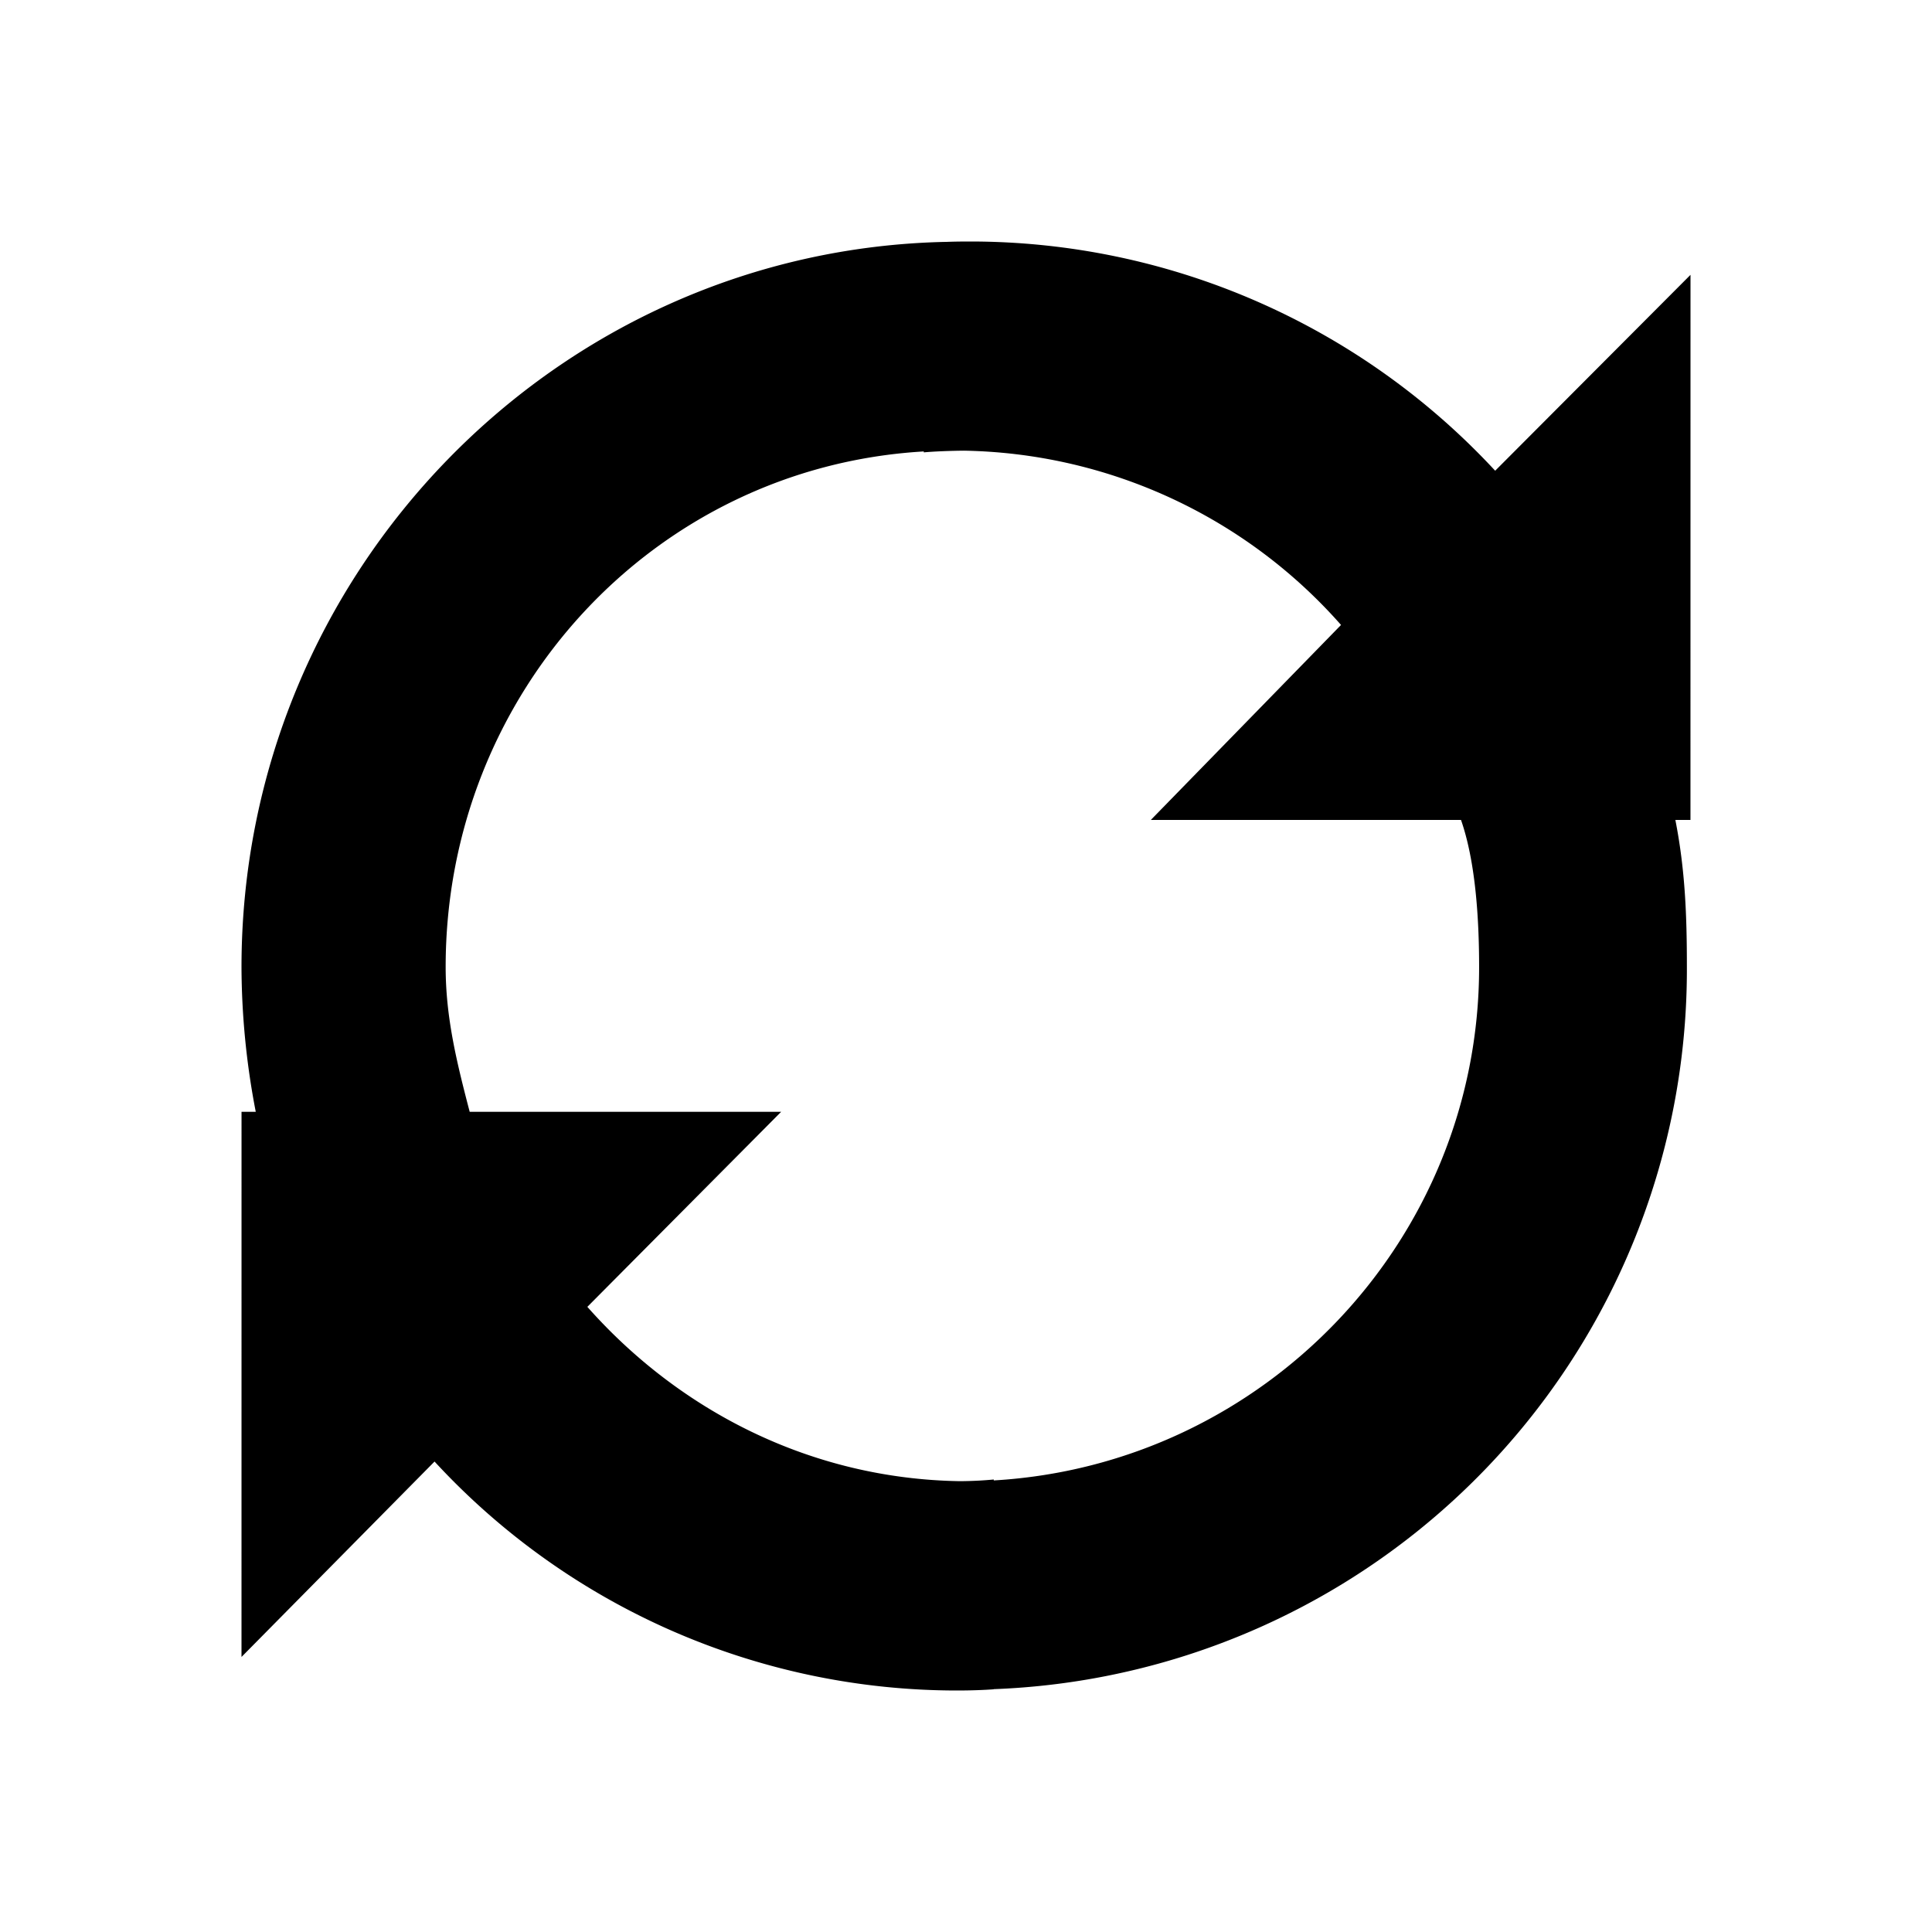 <svg xmlns="http://www.w3.org/2000/svg" viewBox="0 0 320 320">
  <title>refresh-outline</title>
  <g id="Layer_16" data-name="Layer 16">
    <path d="M158.574,280c2.223,0,4.367-.078,6.022-.2v-.023A119.274,119.274,0,0,0,279.401,160.129c0-8.398-.271-15.989-1.909-24.323h2.502L280,45.522,247.648,77.968A118.502,118.502,0,0,0,160.828,40c-1.245,0-2.649.009-3.938.059C92.239,41.293,40,94.784,40,160.183a127.71,127.71,0,0,0,2.361,23.964H40.005L40,274.444l31.974-32.367A117.707,117.707,0,0,0,158.574,280ZM73.815,160.162c0-45.365,34.505-82.787,79.195-85.389v.154c1.655-.157,4.528-.265,6.637-.282a85.216,85.216,0,0,1,62.47,28.866l-31.502,32.296H241.988c2.33,6.668,3,15.844,3,24.382,0,45.365-35.702,82.414-80.392,85.016v-.153c-1.655.161-3.525.263-5.615.276-24.608-.377-46.419-11.617-61.697-28.872l32.101-32.308H77.795C75.609,175.813,73.815,168.42,73.815,160.162Z" class="outline"/>
  </g>
</svg>
